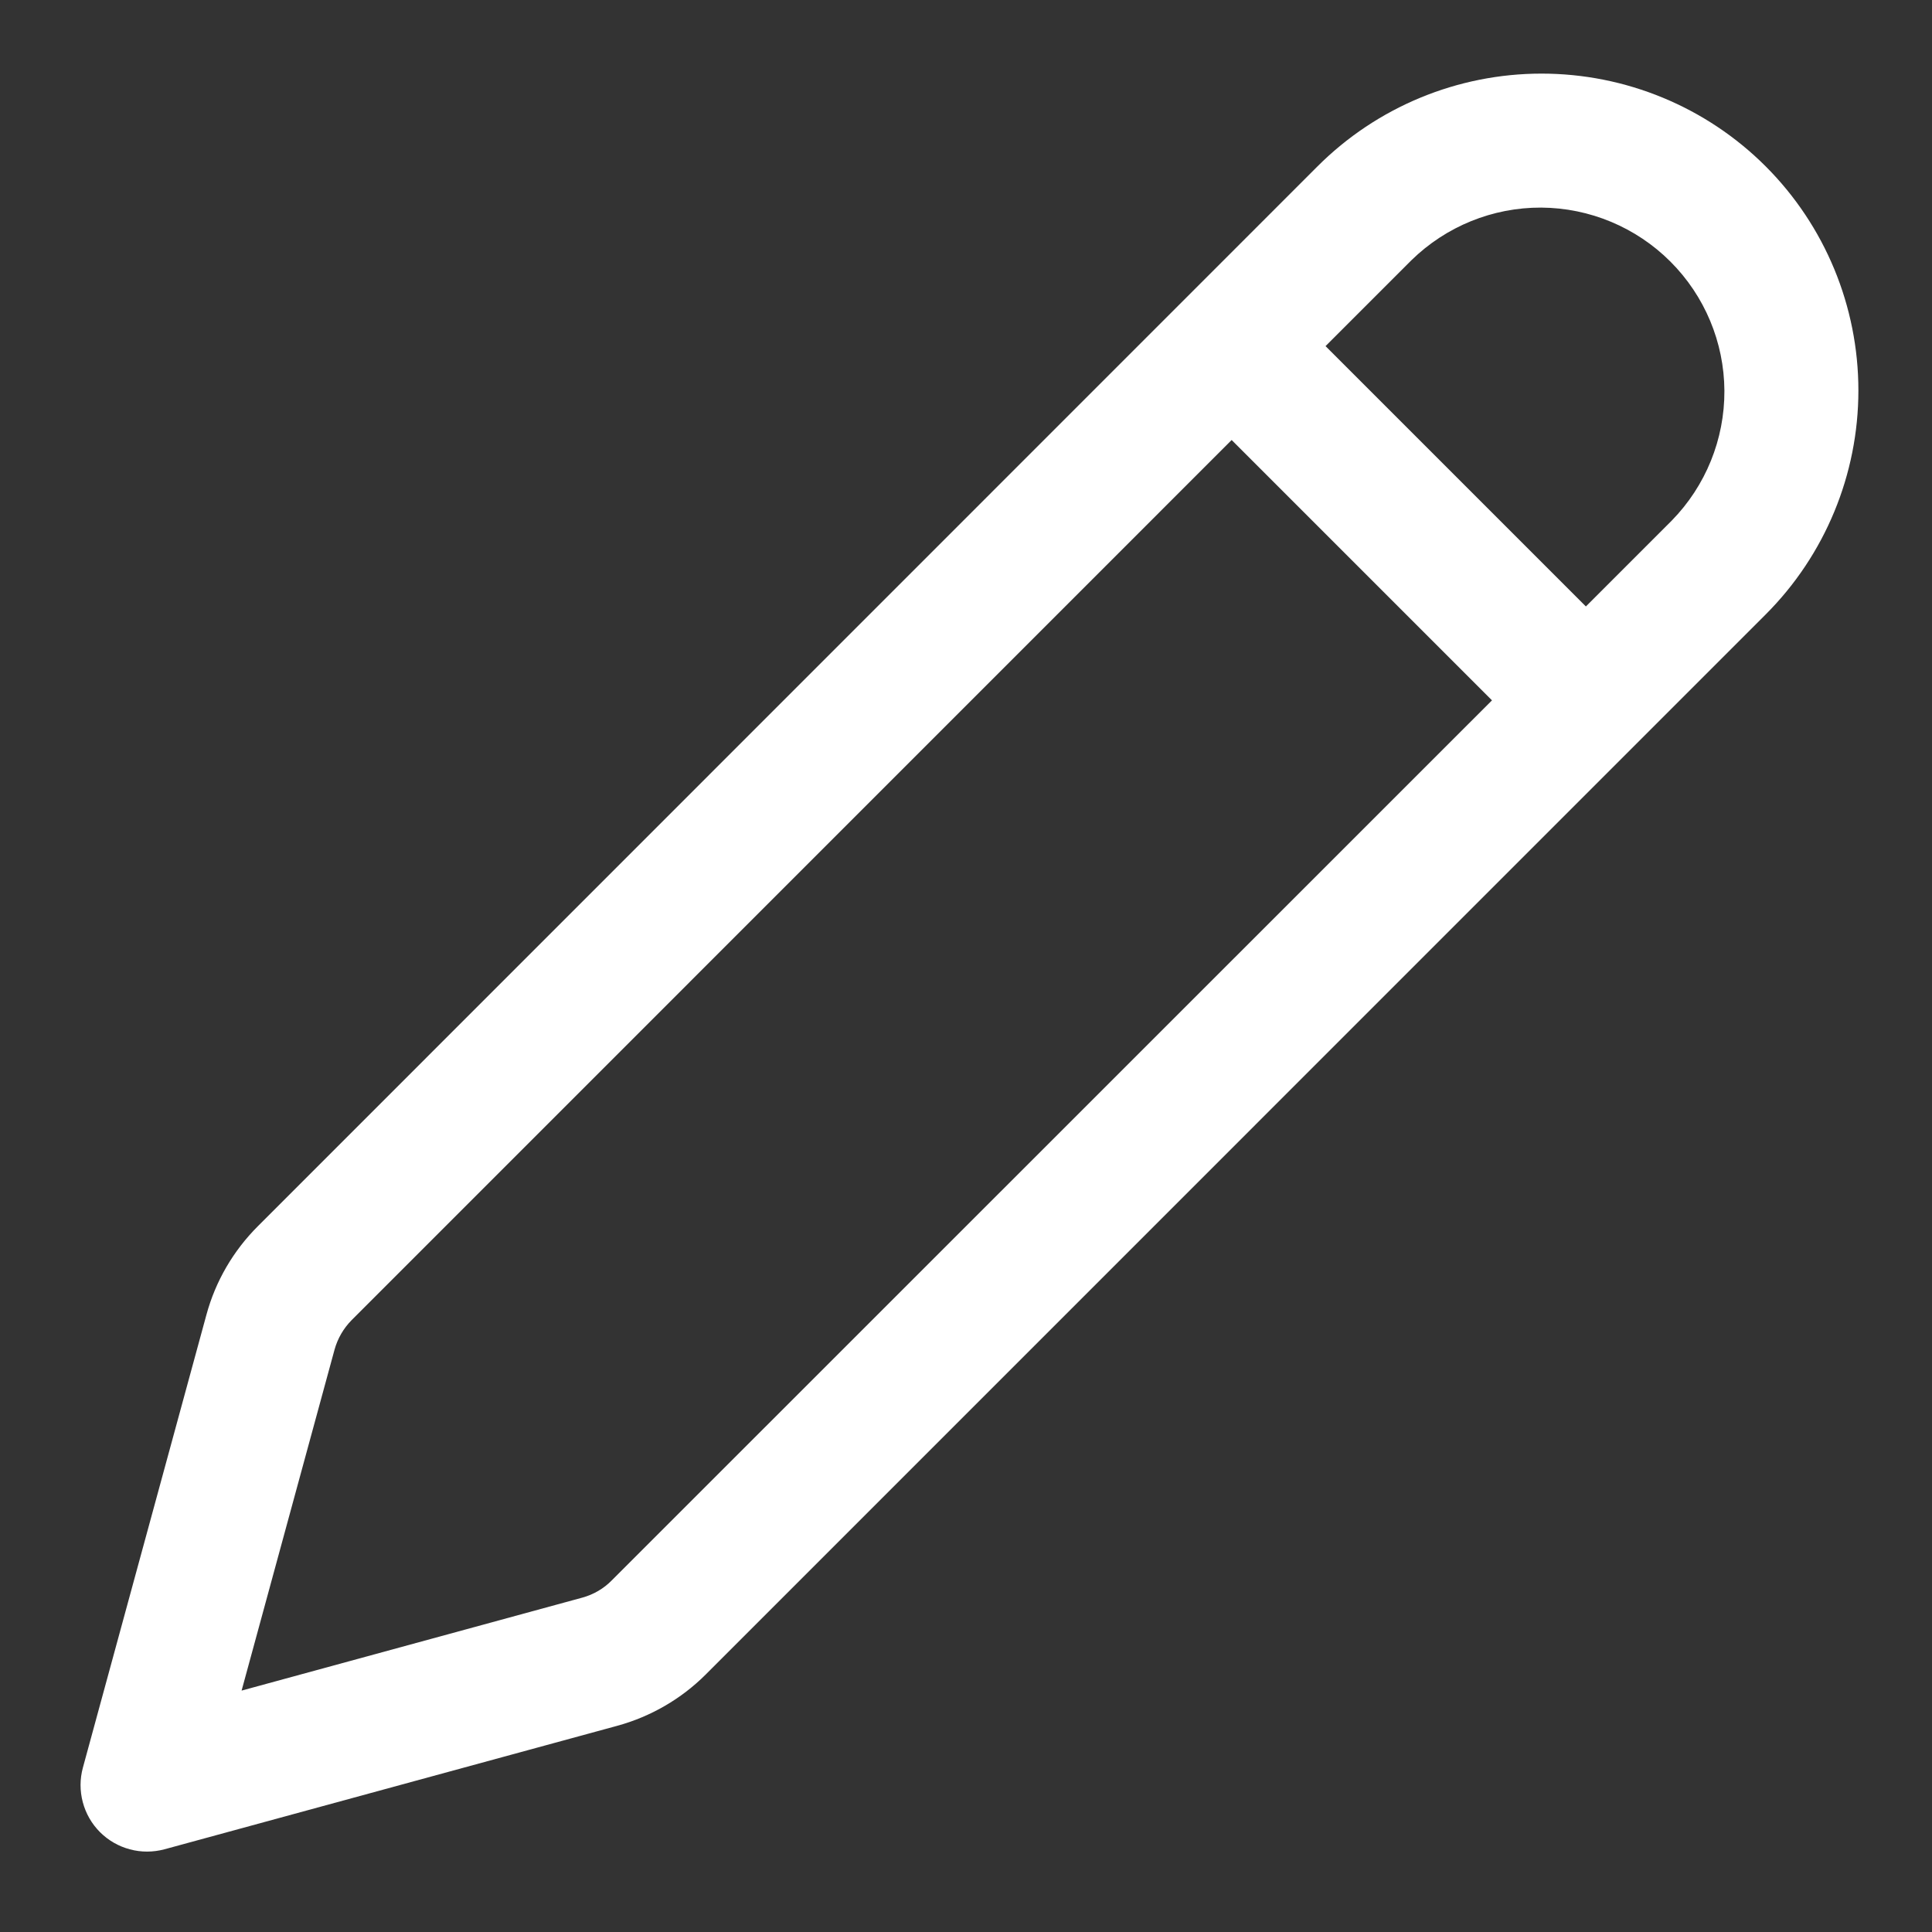 <svg width="20" height="20" viewBox="0 0 20 20" fill="none" xmlns="http://www.w3.org/2000/svg">
<rect x="0" y="0" width="20" height="20" fill="#333333" stroke="none"/>
<path d="M18.278 1.722C18.893 2.337 19.238 3.172 19.238 4.042C19.238 4.911 18.893 5.746 18.278 6.361L7.307 17.333C7.053 17.587 6.737 17.77 6.391 17.865L1.702 19.144C1.585 19.175 1.461 19.176 1.344 19.144C1.227 19.113 1.121 19.052 1.035 18.966C0.949 18.88 0.888 18.773 0.857 18.656C0.826 18.539 0.826 18.416 0.858 18.299L2.137 13.61C2.231 13.263 2.415 12.948 2.669 12.694L13.639 1.722C14.254 1.107 15.089 0.762 15.958 0.762C16.828 0.762 17.663 1.107 18.278 1.722ZM12.75 4.555L3.64 13.666C3.556 13.751 3.495 13.856 3.463 13.972L2.501 17.501L6.03 16.538C6.145 16.506 6.25 16.445 6.333 16.36L15.445 7.25L12.75 4.555ZM14.611 2.694L13.722 3.583L16.417 6.278L17.306 5.389C17.657 5.03 17.853 4.548 17.851 4.045C17.848 3.543 17.647 3.063 17.292 2.708C16.937 2.353 16.456 2.152 15.954 2.149C15.452 2.147 14.97 2.343 14.611 2.694Z" fill="white"/>
</svg>
